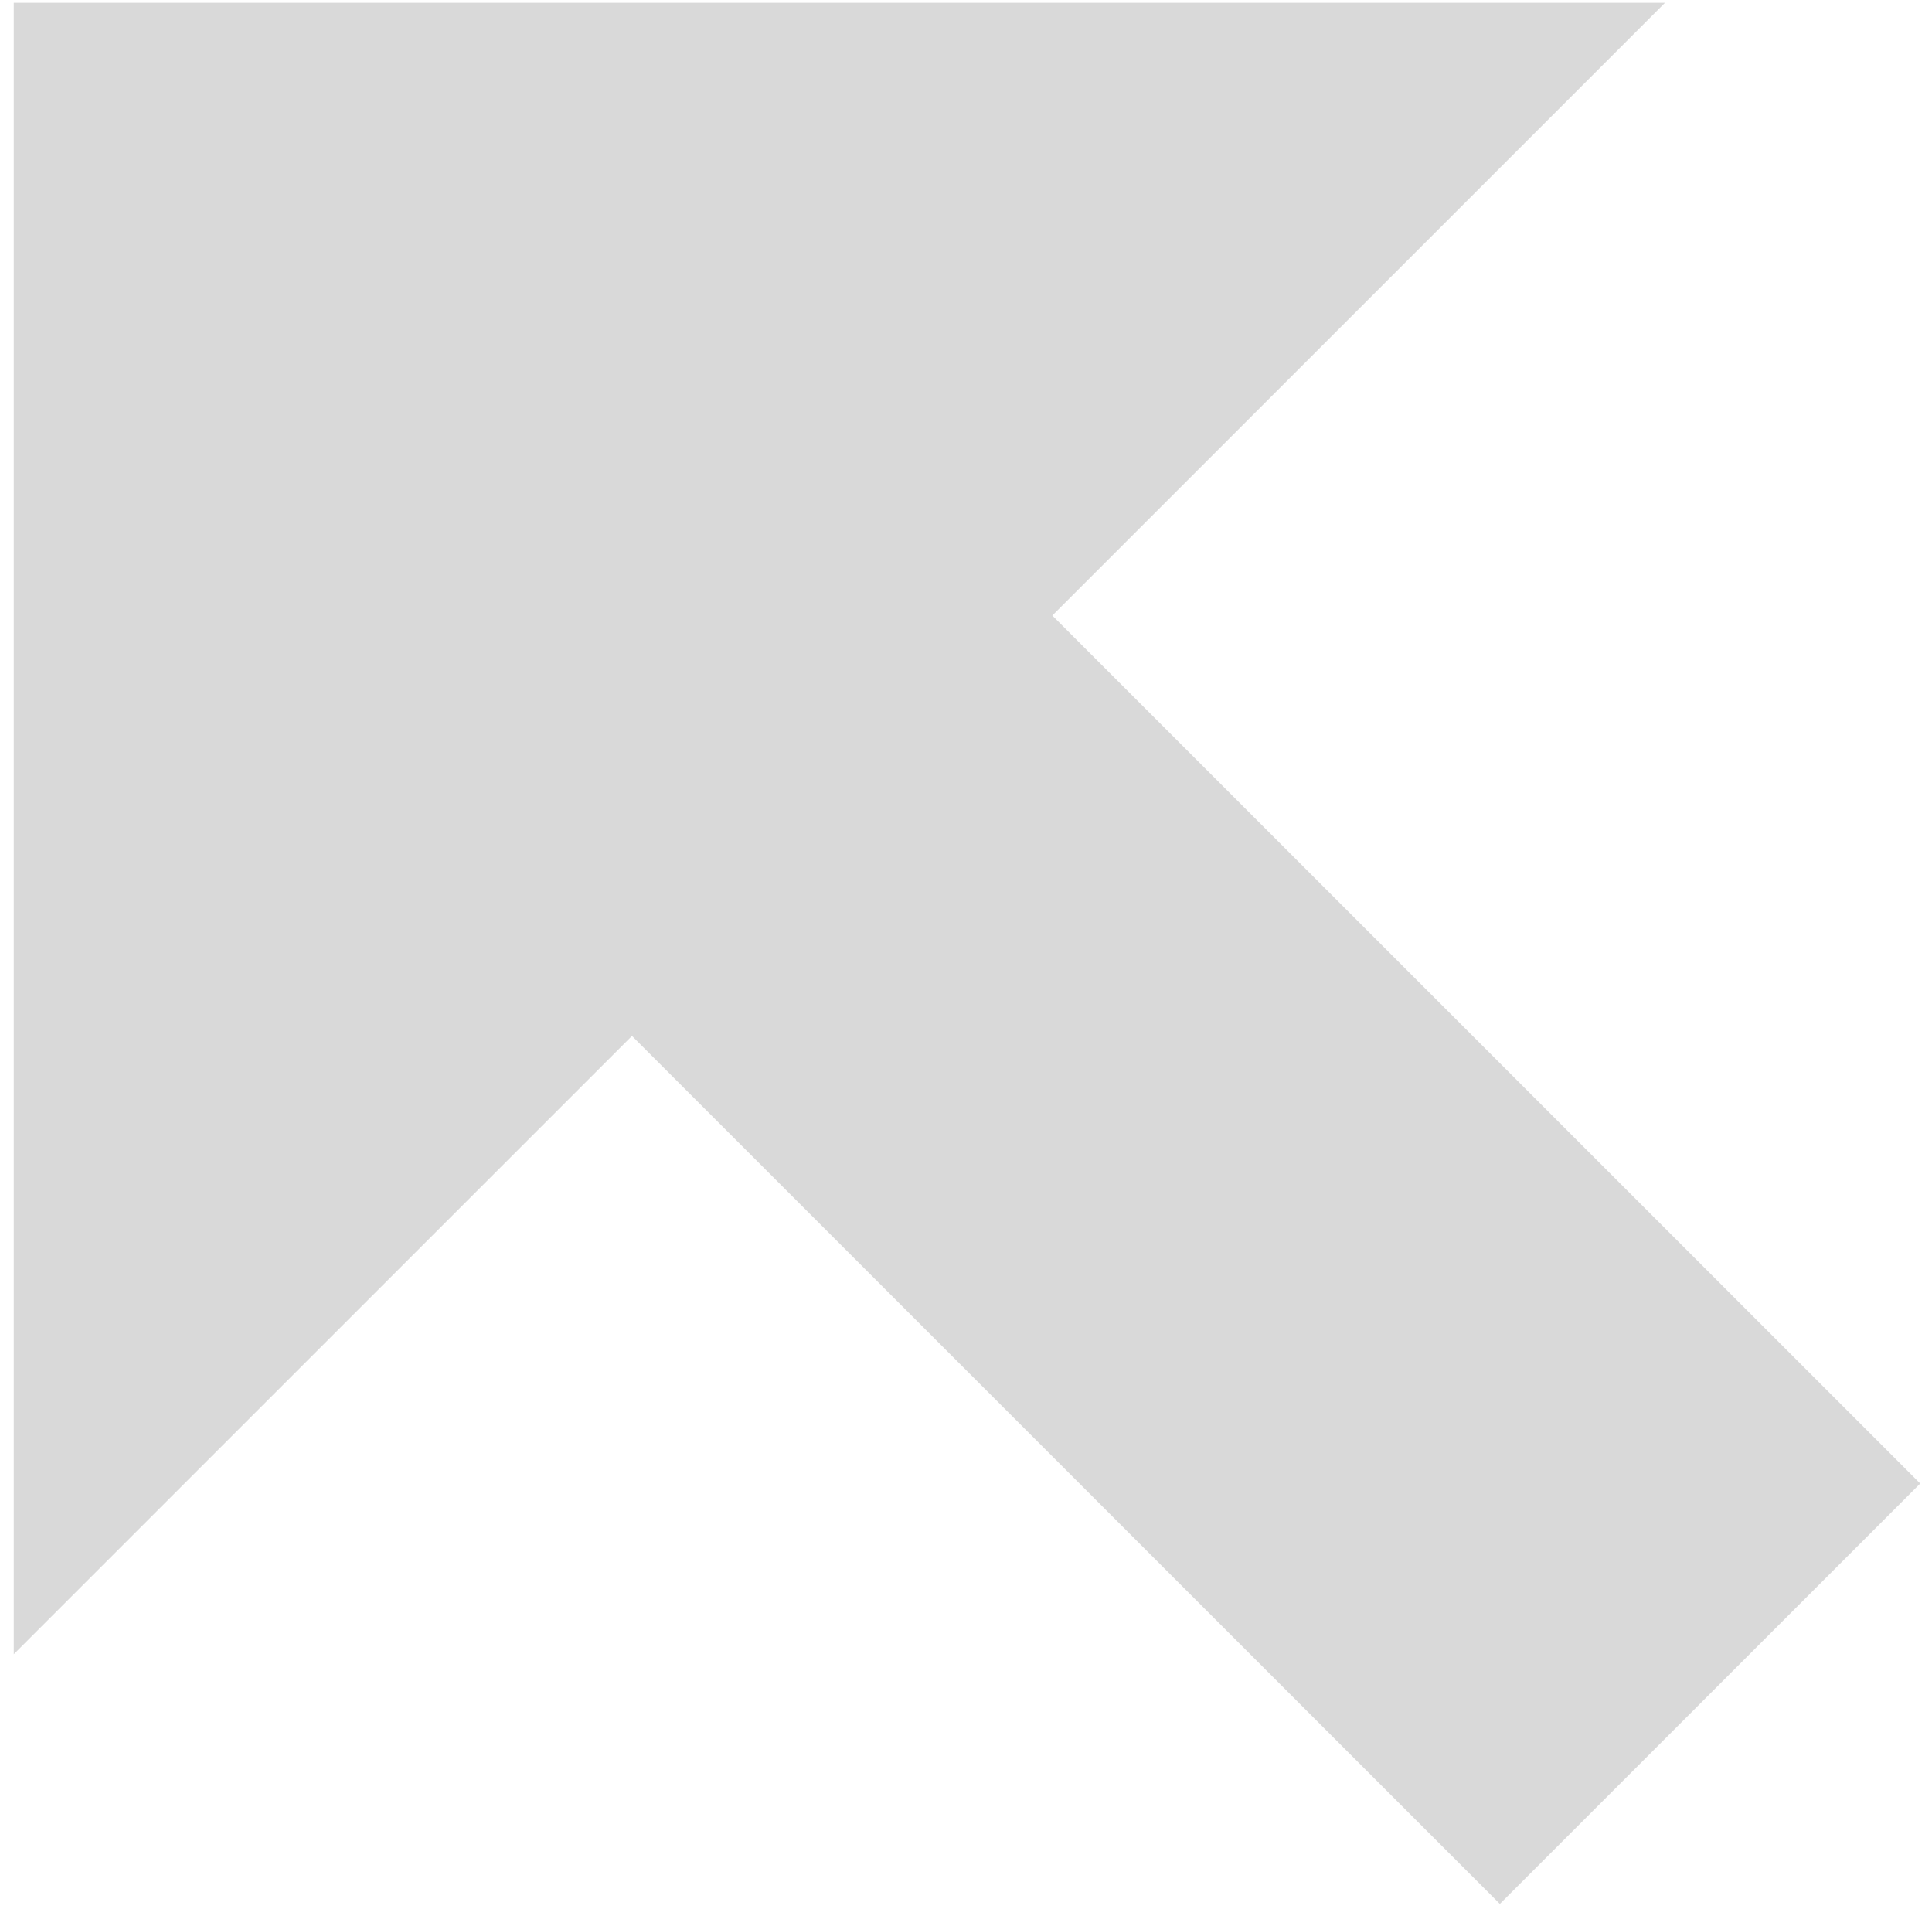 <svg width="117" height="116" viewBox="0 0 117 116" fill="none" xmlns="http://www.w3.org/2000/svg">
<path d="M100.833 0.167L0.833 100.167L0.833 0.167L100.833 0.167Z" fill="#D9D9D9"/>
<rect x="116.286" y="89.83" width="36" height="120" transform="rotate(135 116.286 89.83)" fill="#D9D9D9"/>
</svg>
